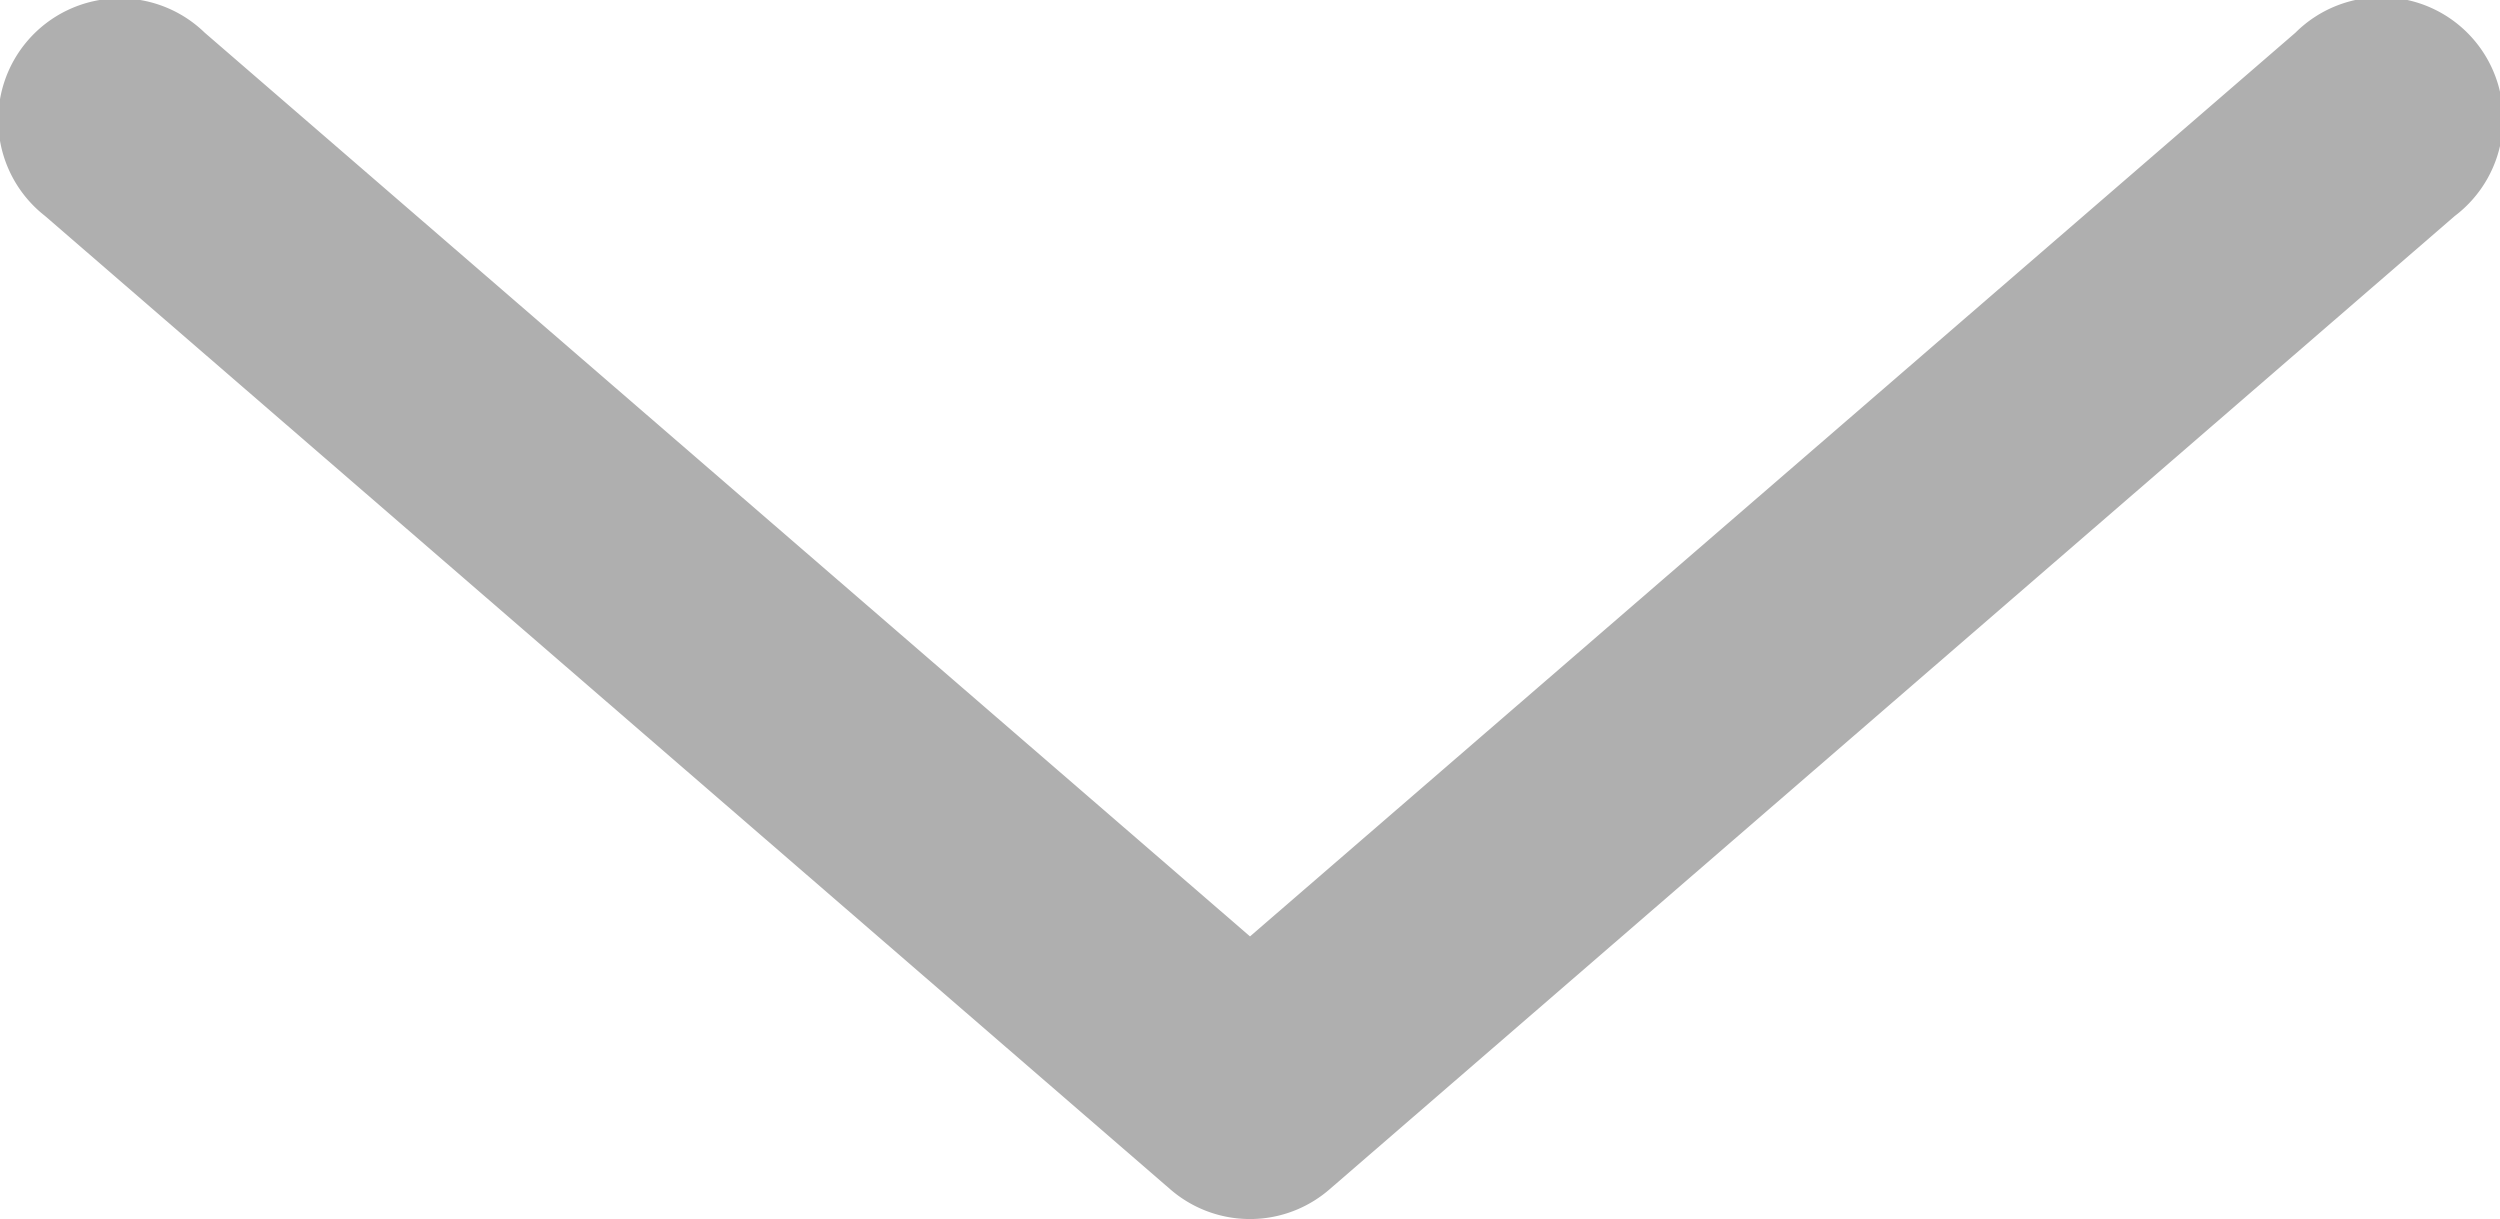 <svg xmlns="http://www.w3.org/2000/svg" xmlns:xlink="http://www.w3.org/1999/xlink" width="16" height="7.803" viewBox="0 0 16 7.803">
  <defs>
    <clipPath id="clip-path">
      <rect id="사각형_1007" data-name="사각형 1007" width="16" height="7.803" fill="#afafaf"/>
    </clipPath>
  </defs>
  <g id="그룹_1078" data-name="그룹 1078" transform="translate(-198 -106)">
    <g id="그룹_1040" data-name="그룹 1040" transform="translate(198 106)" clip-path="url(#clip-path)">
      <path id="패스_151" data-name="패스 151" d="M8.067,7.8a.777.777,0,0,0,.444-.189l7.2-6.228A.779.779,0,1,0,14.691.21L8,5.994,1.31.21A.779.779,0,1,0,.288,1.383l7.2,6.228a.778.778,0,0,0,.578.189Z" transform="translate(0 -0.001)" fill="#afafaf"/>
    </g>
  </g>
</svg>
